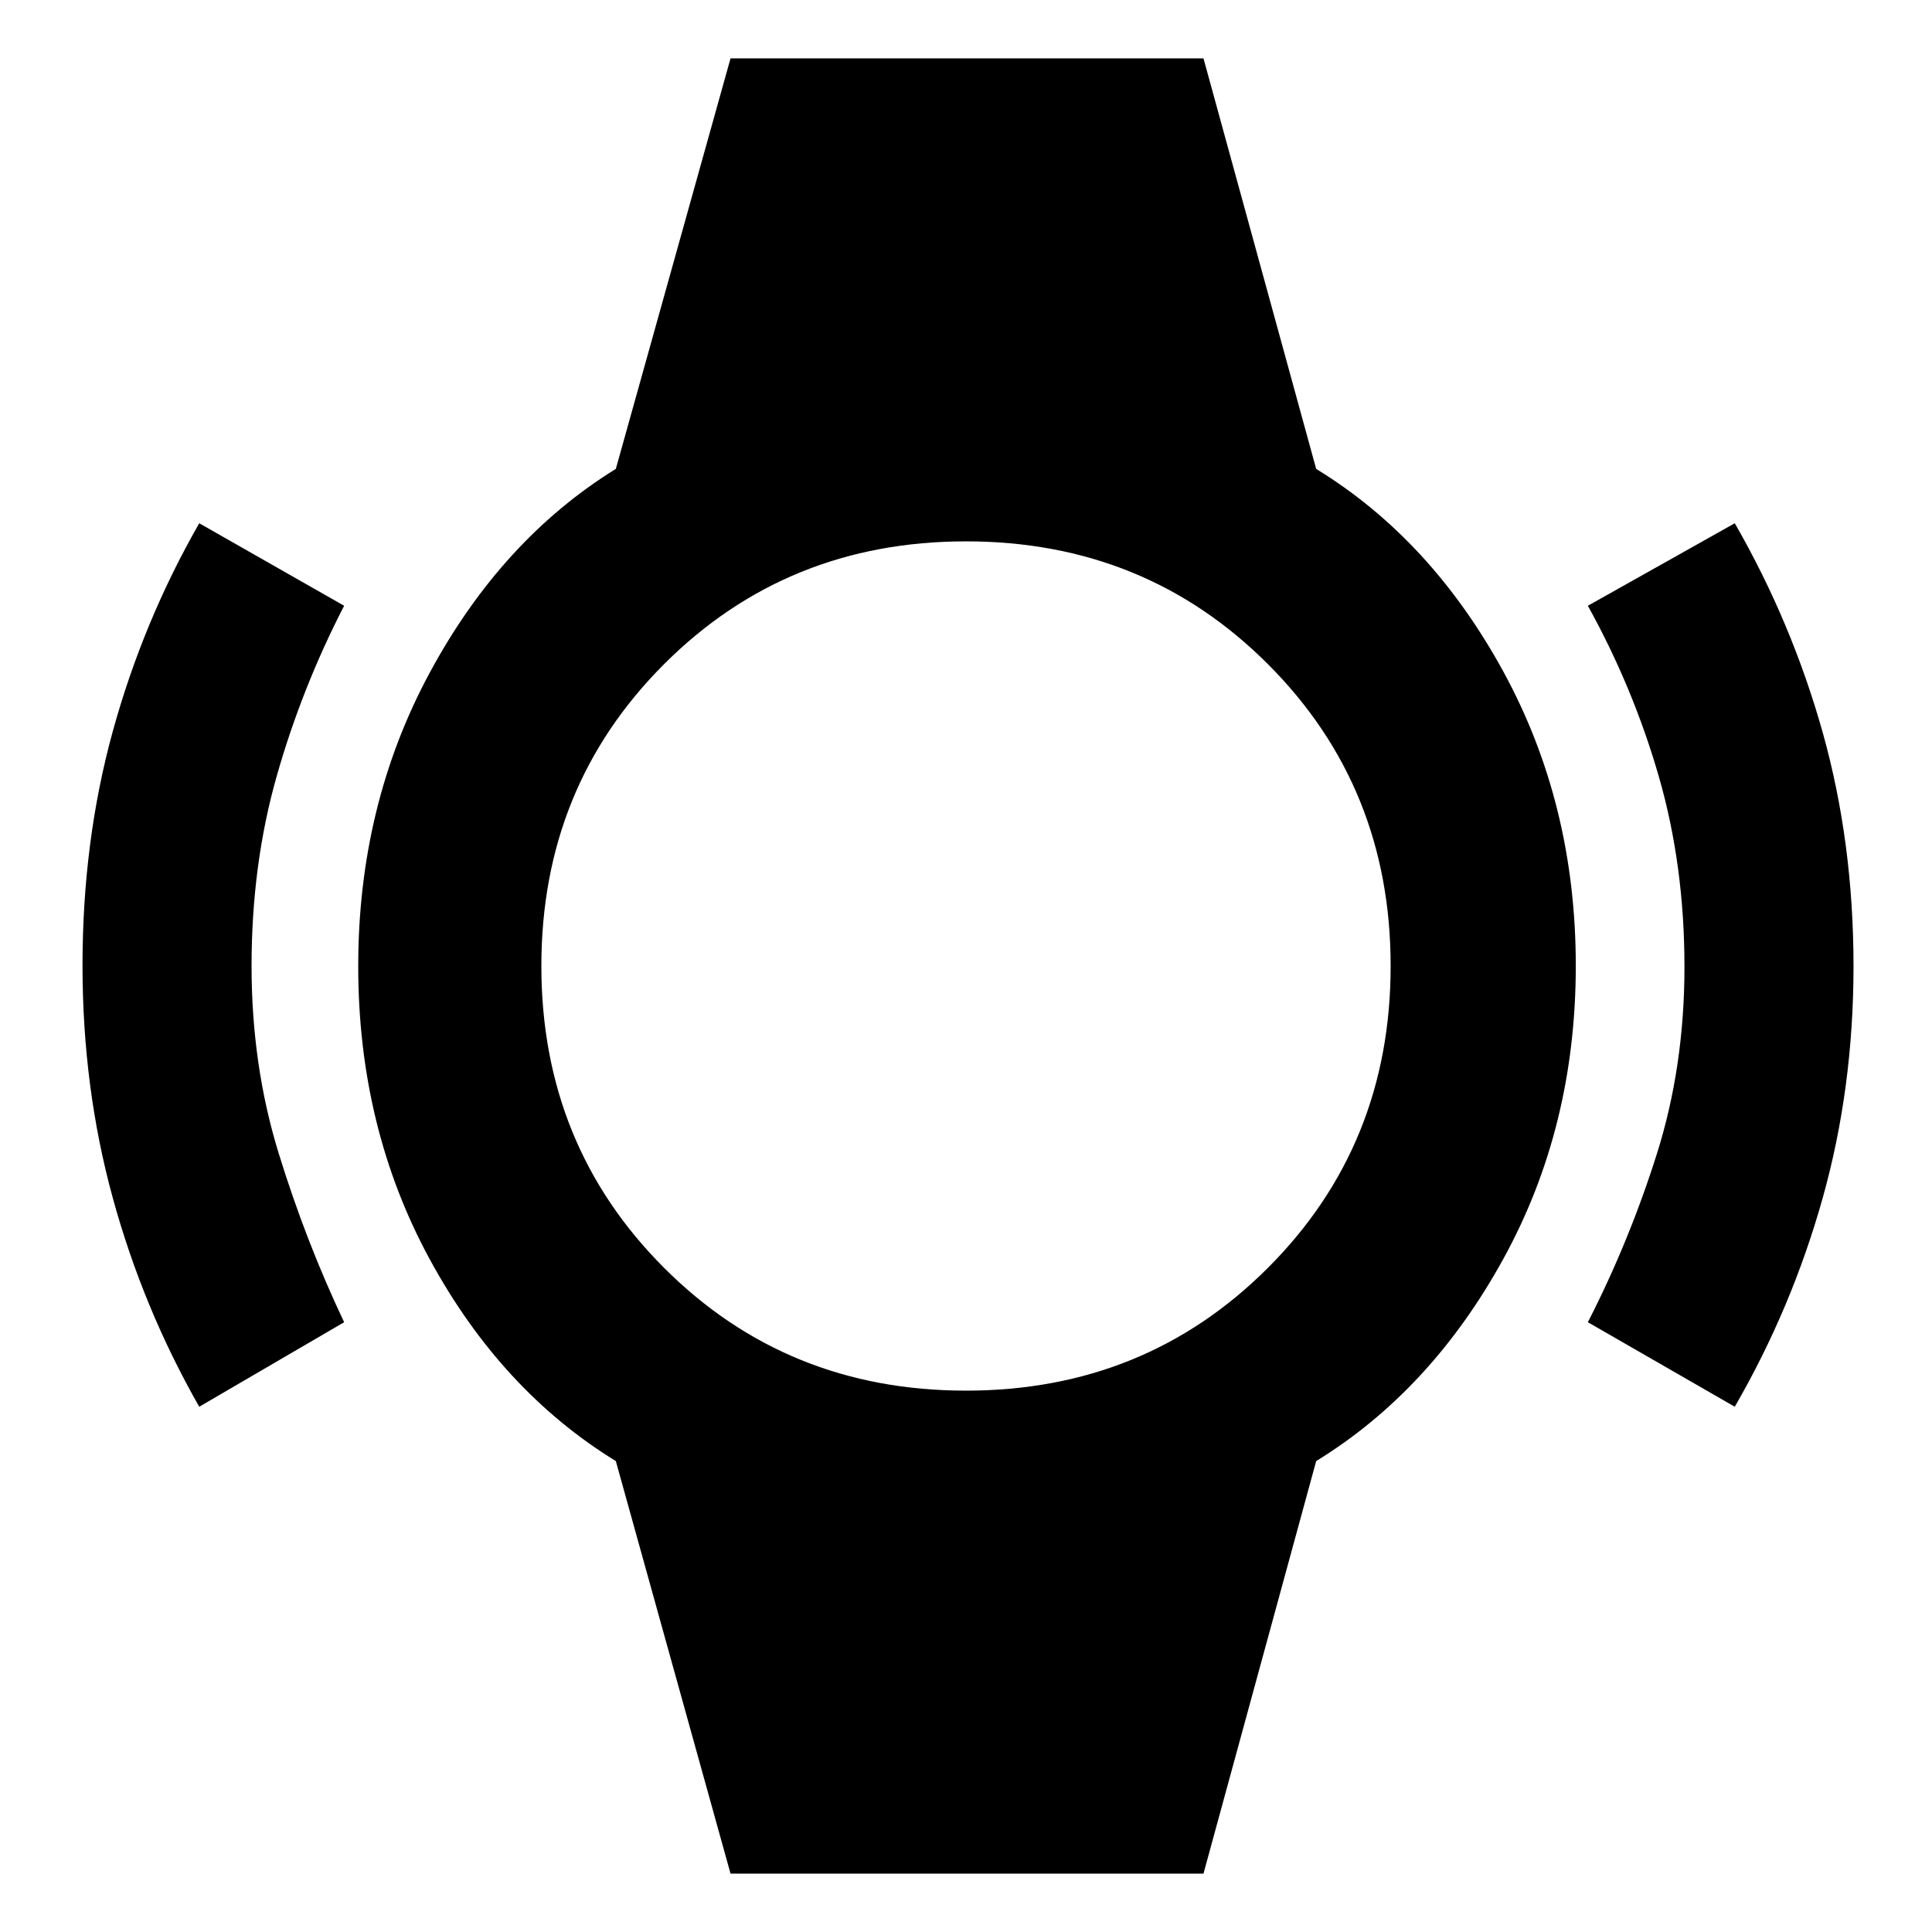 <svg xmlns="http://www.w3.org/2000/svg" height="48" viewBox="0 -960 960 960" width="48"><path d="M99-261q-27.95-49.01-42.97-103.79Q41-419.57 41-480.29 41-542 56.03-596.58 71.05-651.16 99-700l72 41q-21.04 40.78-33.52 84.71Q125-530.35 125-480q0 49.35 13.48 93.09T171-303l-72 42Zm763 0-73-42q20.52-40.08 34.26-83.56Q837-430.04 837-479.52q0-50.48-12.74-94.63Q811.52-618.31 789-659l73-41q28.37 49.35 43.69 103.96Q921-541.44 921-479.91q0 60.53-15.31 115.18Q890.37-310.09 862-261ZM363-29l-57-205q-57-35-92.5-100.34Q178-399.69 178-479.88t35.68-146.15Q249.36-692 306-727l57-204h235l56 204q57.09 34.93 93.05 100.79Q783-560.35 783-480.14t-36 145.67Q711-269 654-234L598-29H363Zm116.99-240Q569-269 630-329.99q61-60.98 61-150Q691-569 630.01-630q-60.98-61-150-61Q391-691 330-630.01q-61 60.98-61 150Q269-391 329.99-330q60.98 61 150 61Z"/></svg>